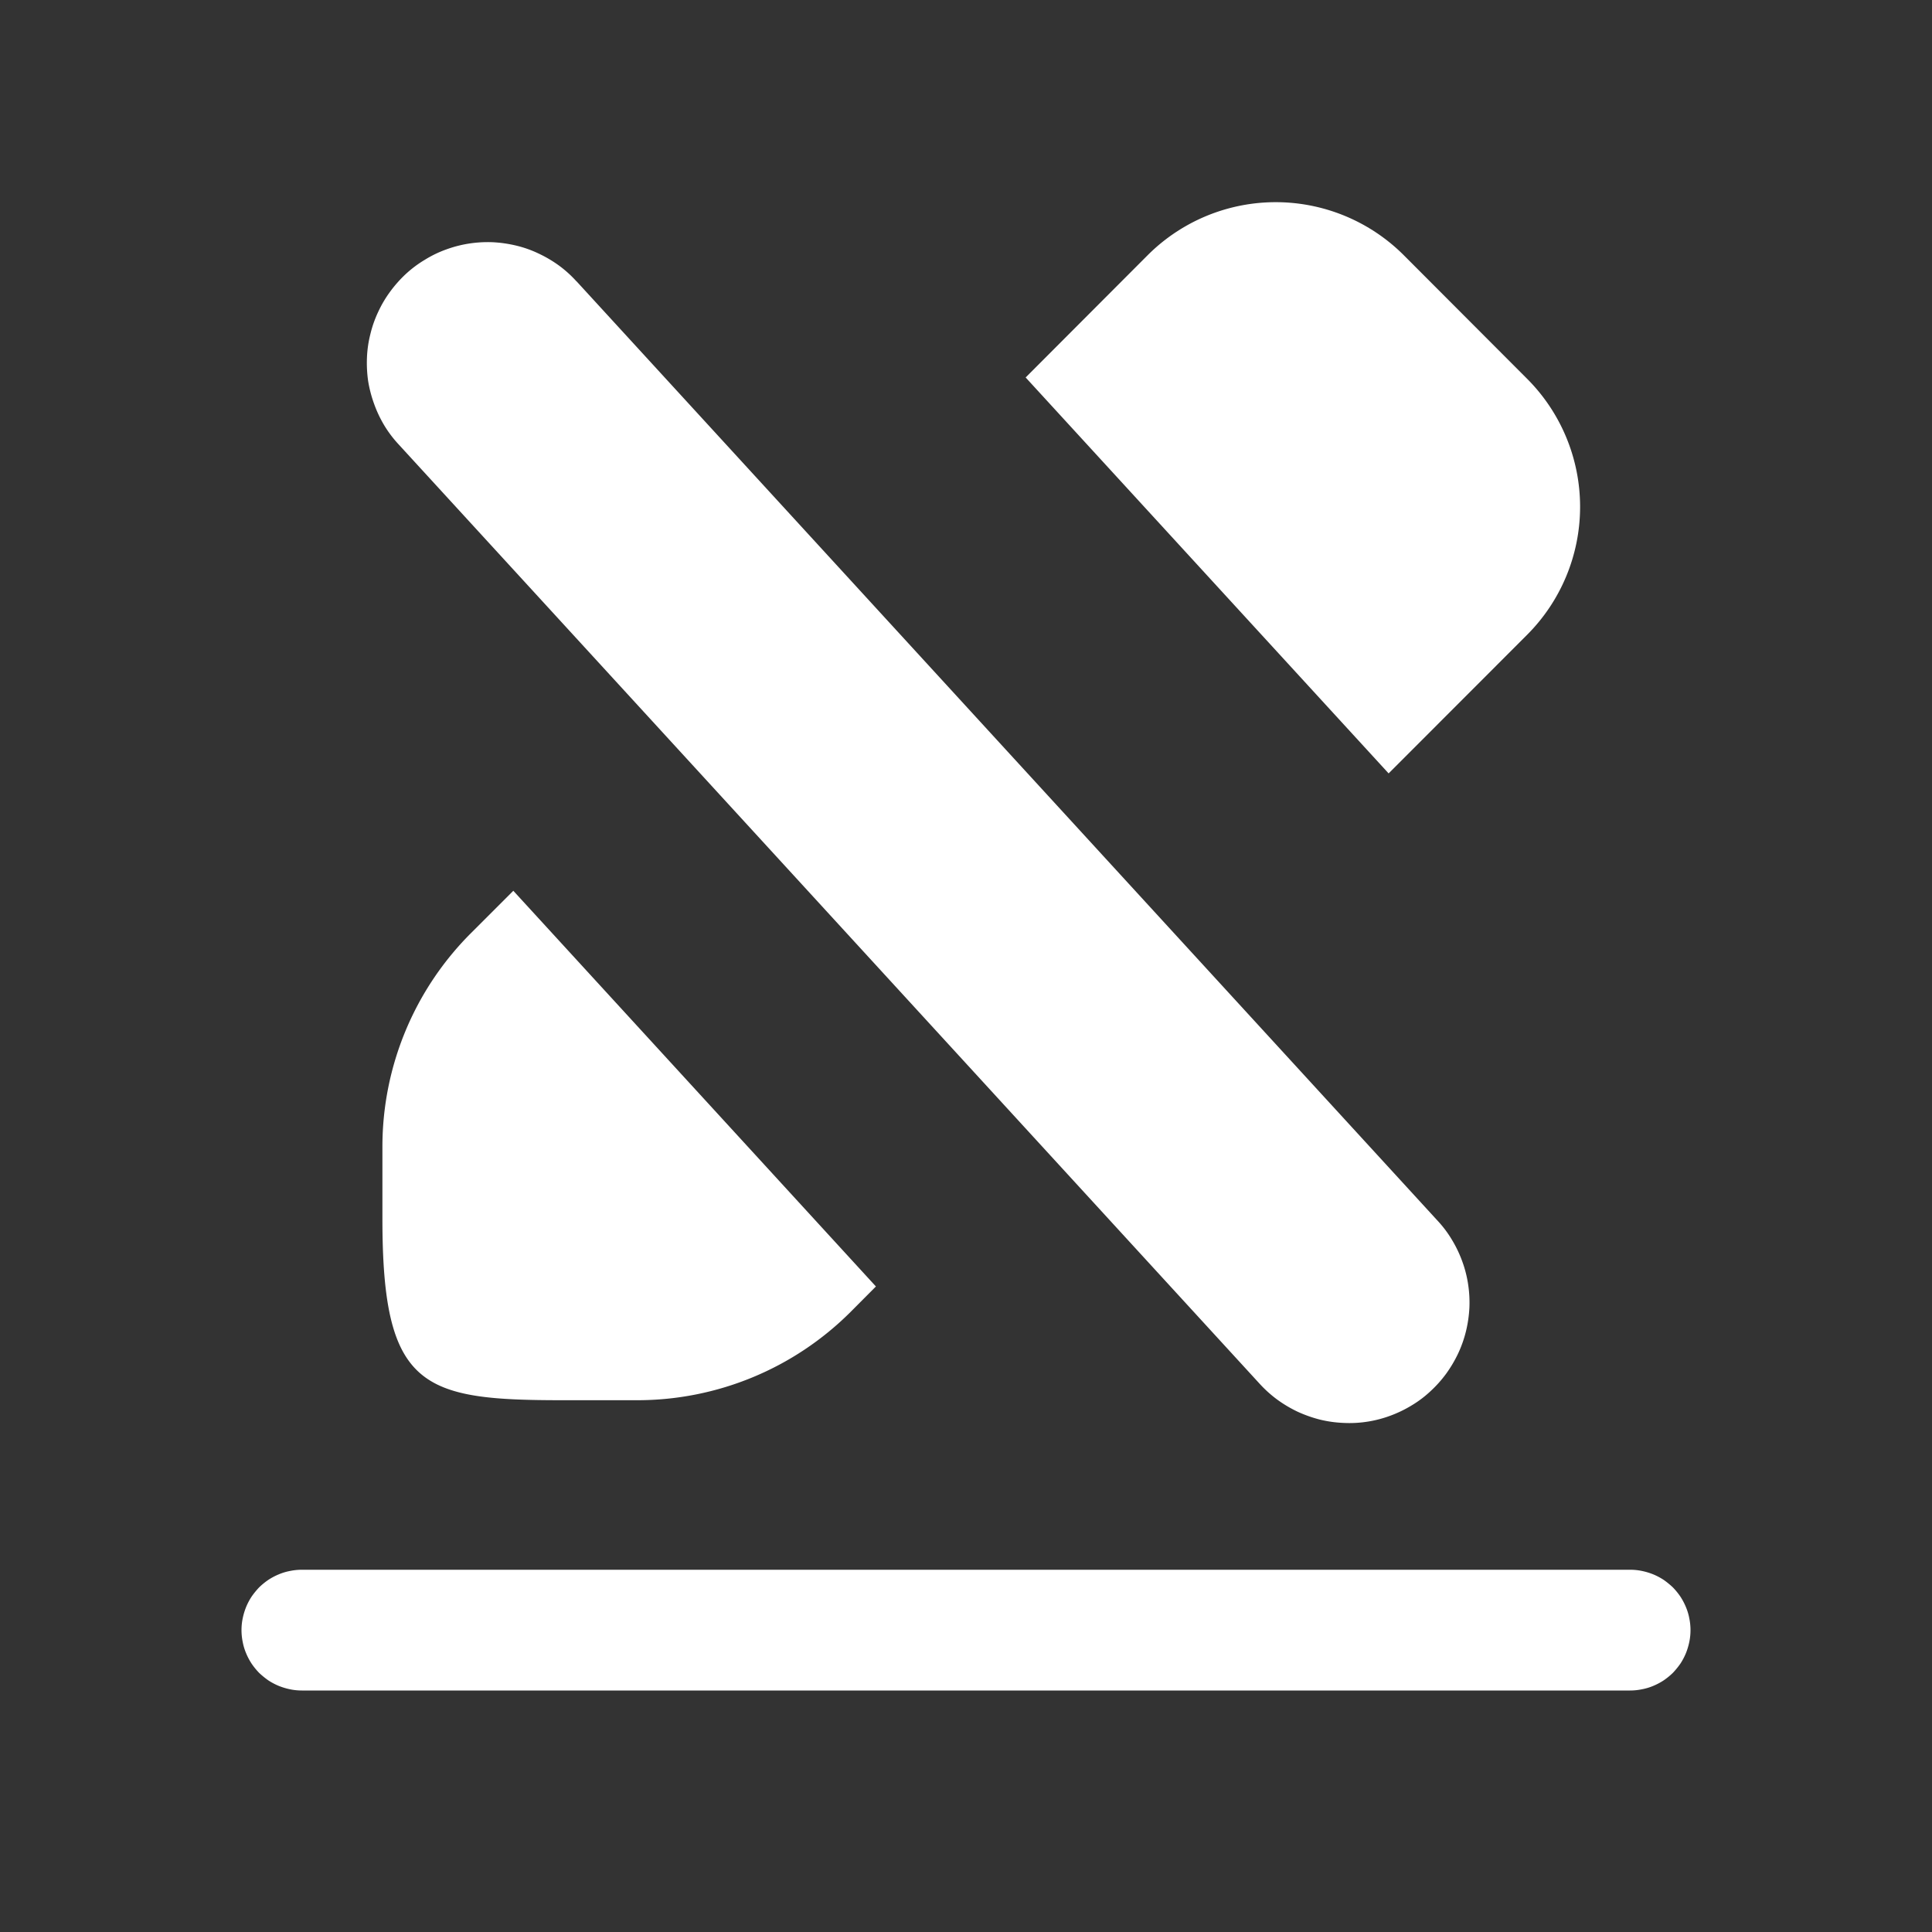 <?xml version="1.0" standalone="no"?><!DOCTYPE svg PUBLIC "-//W3C//DTD SVG 1.1//EN" "http://www.w3.org/Graphics/SVG/1.1/DTD/svg11.dtd"><svg t="1750347264064" class="icon" viewBox="0 0 1024 1024" version="1.1" xmlns="http://www.w3.org/2000/svg" p-id="20421" width="32" height="32" xmlns:xlink="http://www.w3.org/1999/xlink"><rect x="0" y="0" width="1024" height="1024" fill="#333333" stroke="none"/><path d="M809.408 336.448L736 409.92 543.616 200.064l64.64-64.768a96 96 0 0 1 135.808 0l0.064 0.064 65.28 65.408a96 96 0 0 1 0 135.68zM305.536 149.12q-4.224-4.672-9.28-8.384-5.12-3.712-10.88-6.4-5.632-2.688-11.776-4.16t-12.416-1.792q-6.272-0.256-12.544 0.704-6.208 0.96-12.16 3.136-5.888 2.112-11.264 5.44-5.376 3.2-10.048 7.488-4.608 4.288-8.32 9.344-3.776 5.12-6.4 10.816-2.688 5.696-4.16 11.84-1.536 6.08-1.792 12.352-0.256 6.336 0.64 12.544 1.024 6.208 3.2 12.16 2.112 5.888 5.376 11.328 3.264 5.376 7.552 9.984l456.448 497.984q4.288 4.672 9.344 8.384 5.12 3.712 10.816 6.4 5.76 2.624 11.84 4.16 6.08 1.472 12.416 1.728 6.272 0.32 12.48-0.64 6.272-0.96 12.16-3.136 5.952-2.176 11.328-5.44 5.376-3.2 9.984-7.488 4.672-4.288 8.384-9.344 3.712-5.12 6.4-10.816 2.688-5.76 4.16-11.84t1.792-12.416q0.256-6.272-0.704-12.48-0.96-6.272-3.136-12.16-2.176-5.952-5.44-11.328-3.2-5.376-7.488-9.984L305.536 149.056z m-56.064 345.6l22.592-22.592 192.192 209.728-13.376 13.44a160 160 0 0 1-113.152 46.848h-39.04c-74.688 0-96-6.08-96-96v-38.4a160 160 0 0 1 46.784-113.024zM128 864q0-3.2 0.64-6.272t1.792-5.952q1.216-2.944 2.944-5.568 1.792-2.56 3.968-4.864 2.24-2.176 4.864-3.968 2.624-1.728 5.568-2.944 2.88-1.216 5.952-1.792 3.136-0.64 6.272-0.64h704q3.2 0 6.272 0.64t5.952 1.792q2.944 1.216 5.568 2.944 2.56 1.792 4.864 3.968 2.176 2.24 3.968 4.864 1.728 2.624 2.944 5.568 1.216 2.88 1.792 5.952 0.64 3.136 0.64 6.272 0 3.2-0.64 6.272t-1.792 5.952q-1.216 2.944-2.944 5.568-1.792 2.56-3.968 4.864-2.24 2.176-4.864 3.968-2.624 1.728-5.568 2.944-2.88 1.216-6.016 1.792-3.072 0.64-6.208 0.64h-704q-3.2 0-6.272-0.64t-5.952-1.792q-2.944-1.216-5.568-2.944-2.56-1.792-4.864-3.968-2.176-2.24-3.968-4.864-1.728-2.624-2.944-5.568-1.216-2.88-1.792-5.952Q128 867.136 128 864z" p-id="20422" fill="#ffffff"></path></svg>